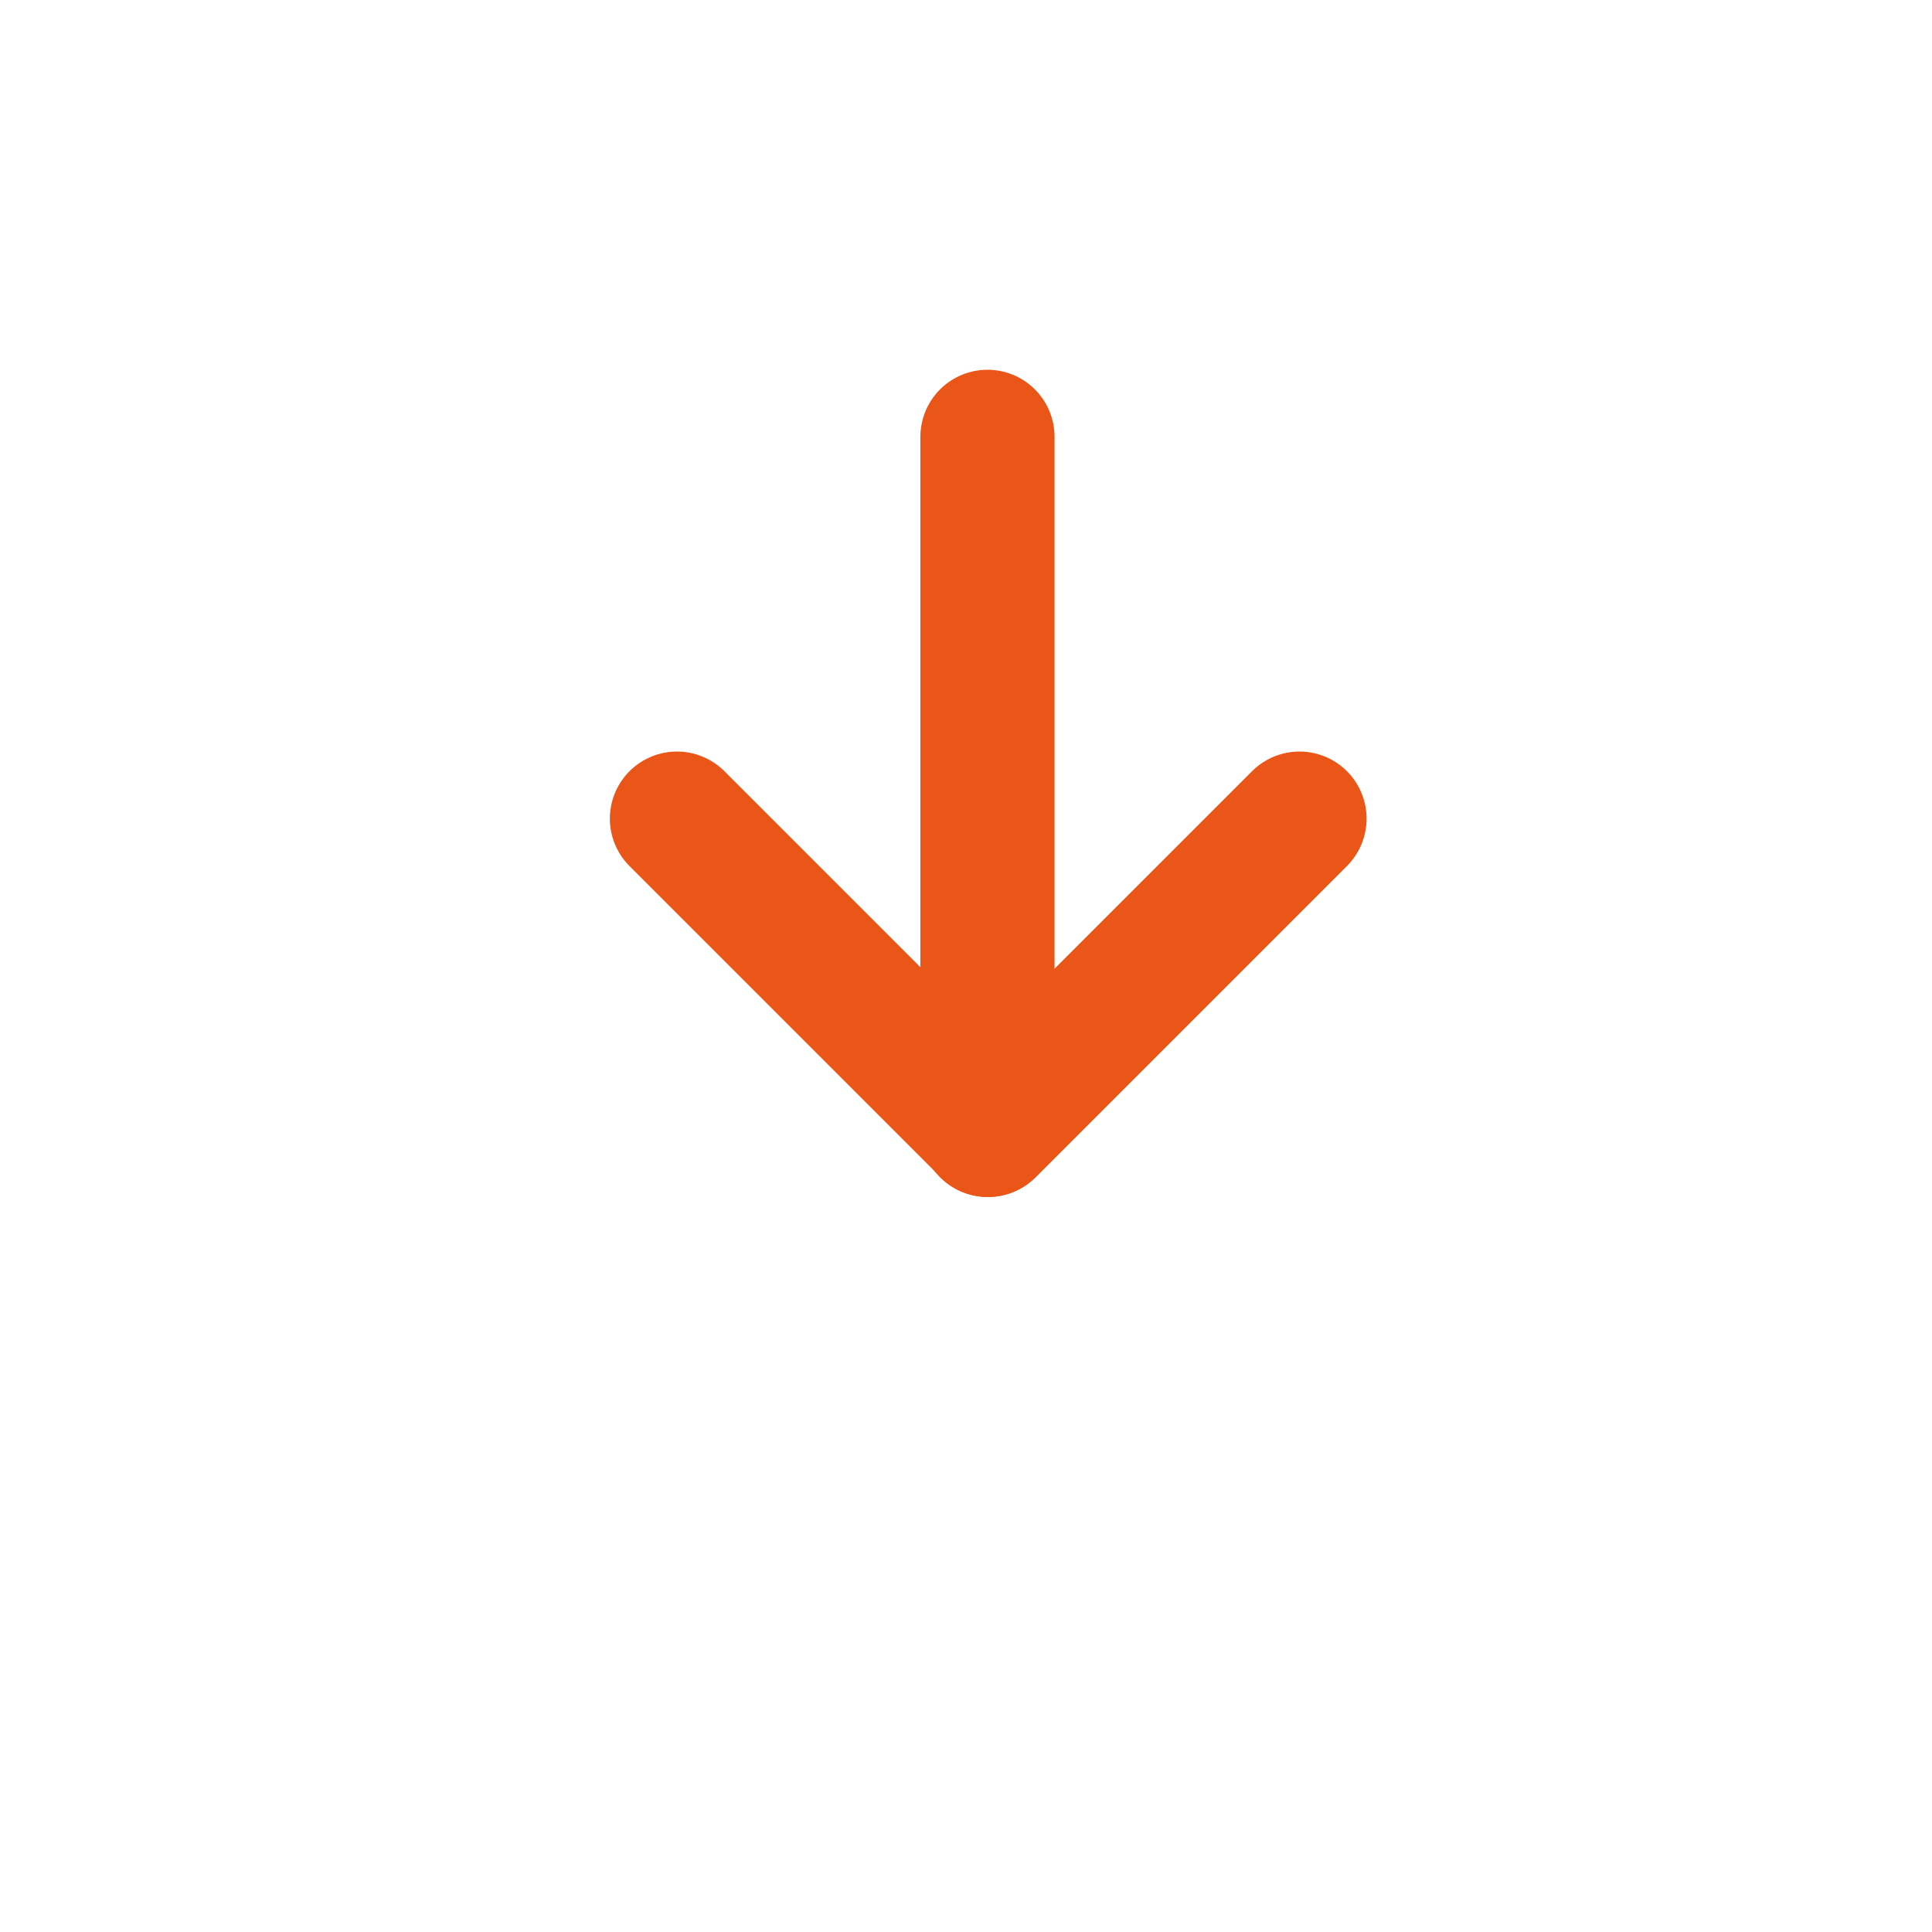 <svg xmlns="http://www.w3.org/2000/svg" width="18" height="18" viewBox="0 0 18 18">
  <g id="Group_7102" data-name="Group 7102" transform="translate(-326 -568)">
    <rect id="Rectangle_263" data-name="Rectangle 263" width="18" height="18" transform="translate(344 568) rotate(90)" fill="#fff" opacity="0"/>
    <path id="Stroke_3" data-name="Stroke 3" d="M2.9,0,0,2.9l2.9,2.9" transform="translate(332.307 578.527) rotate(-90)" fill="none" stroke="#EA5518" stroke-linecap="round" stroke-linejoin="round" stroke-miterlimit="10" stroke-width="1.25"/>
    <path id="Path_16389" data-name="Path 16389" d="M335.2,578.527V572.07" fill="none" stroke="#EA5518" stroke-linecap="round" stroke-linejoin="round" stroke-miterlimit="10" stroke-width="1.25"/>
  </g>
</svg>
